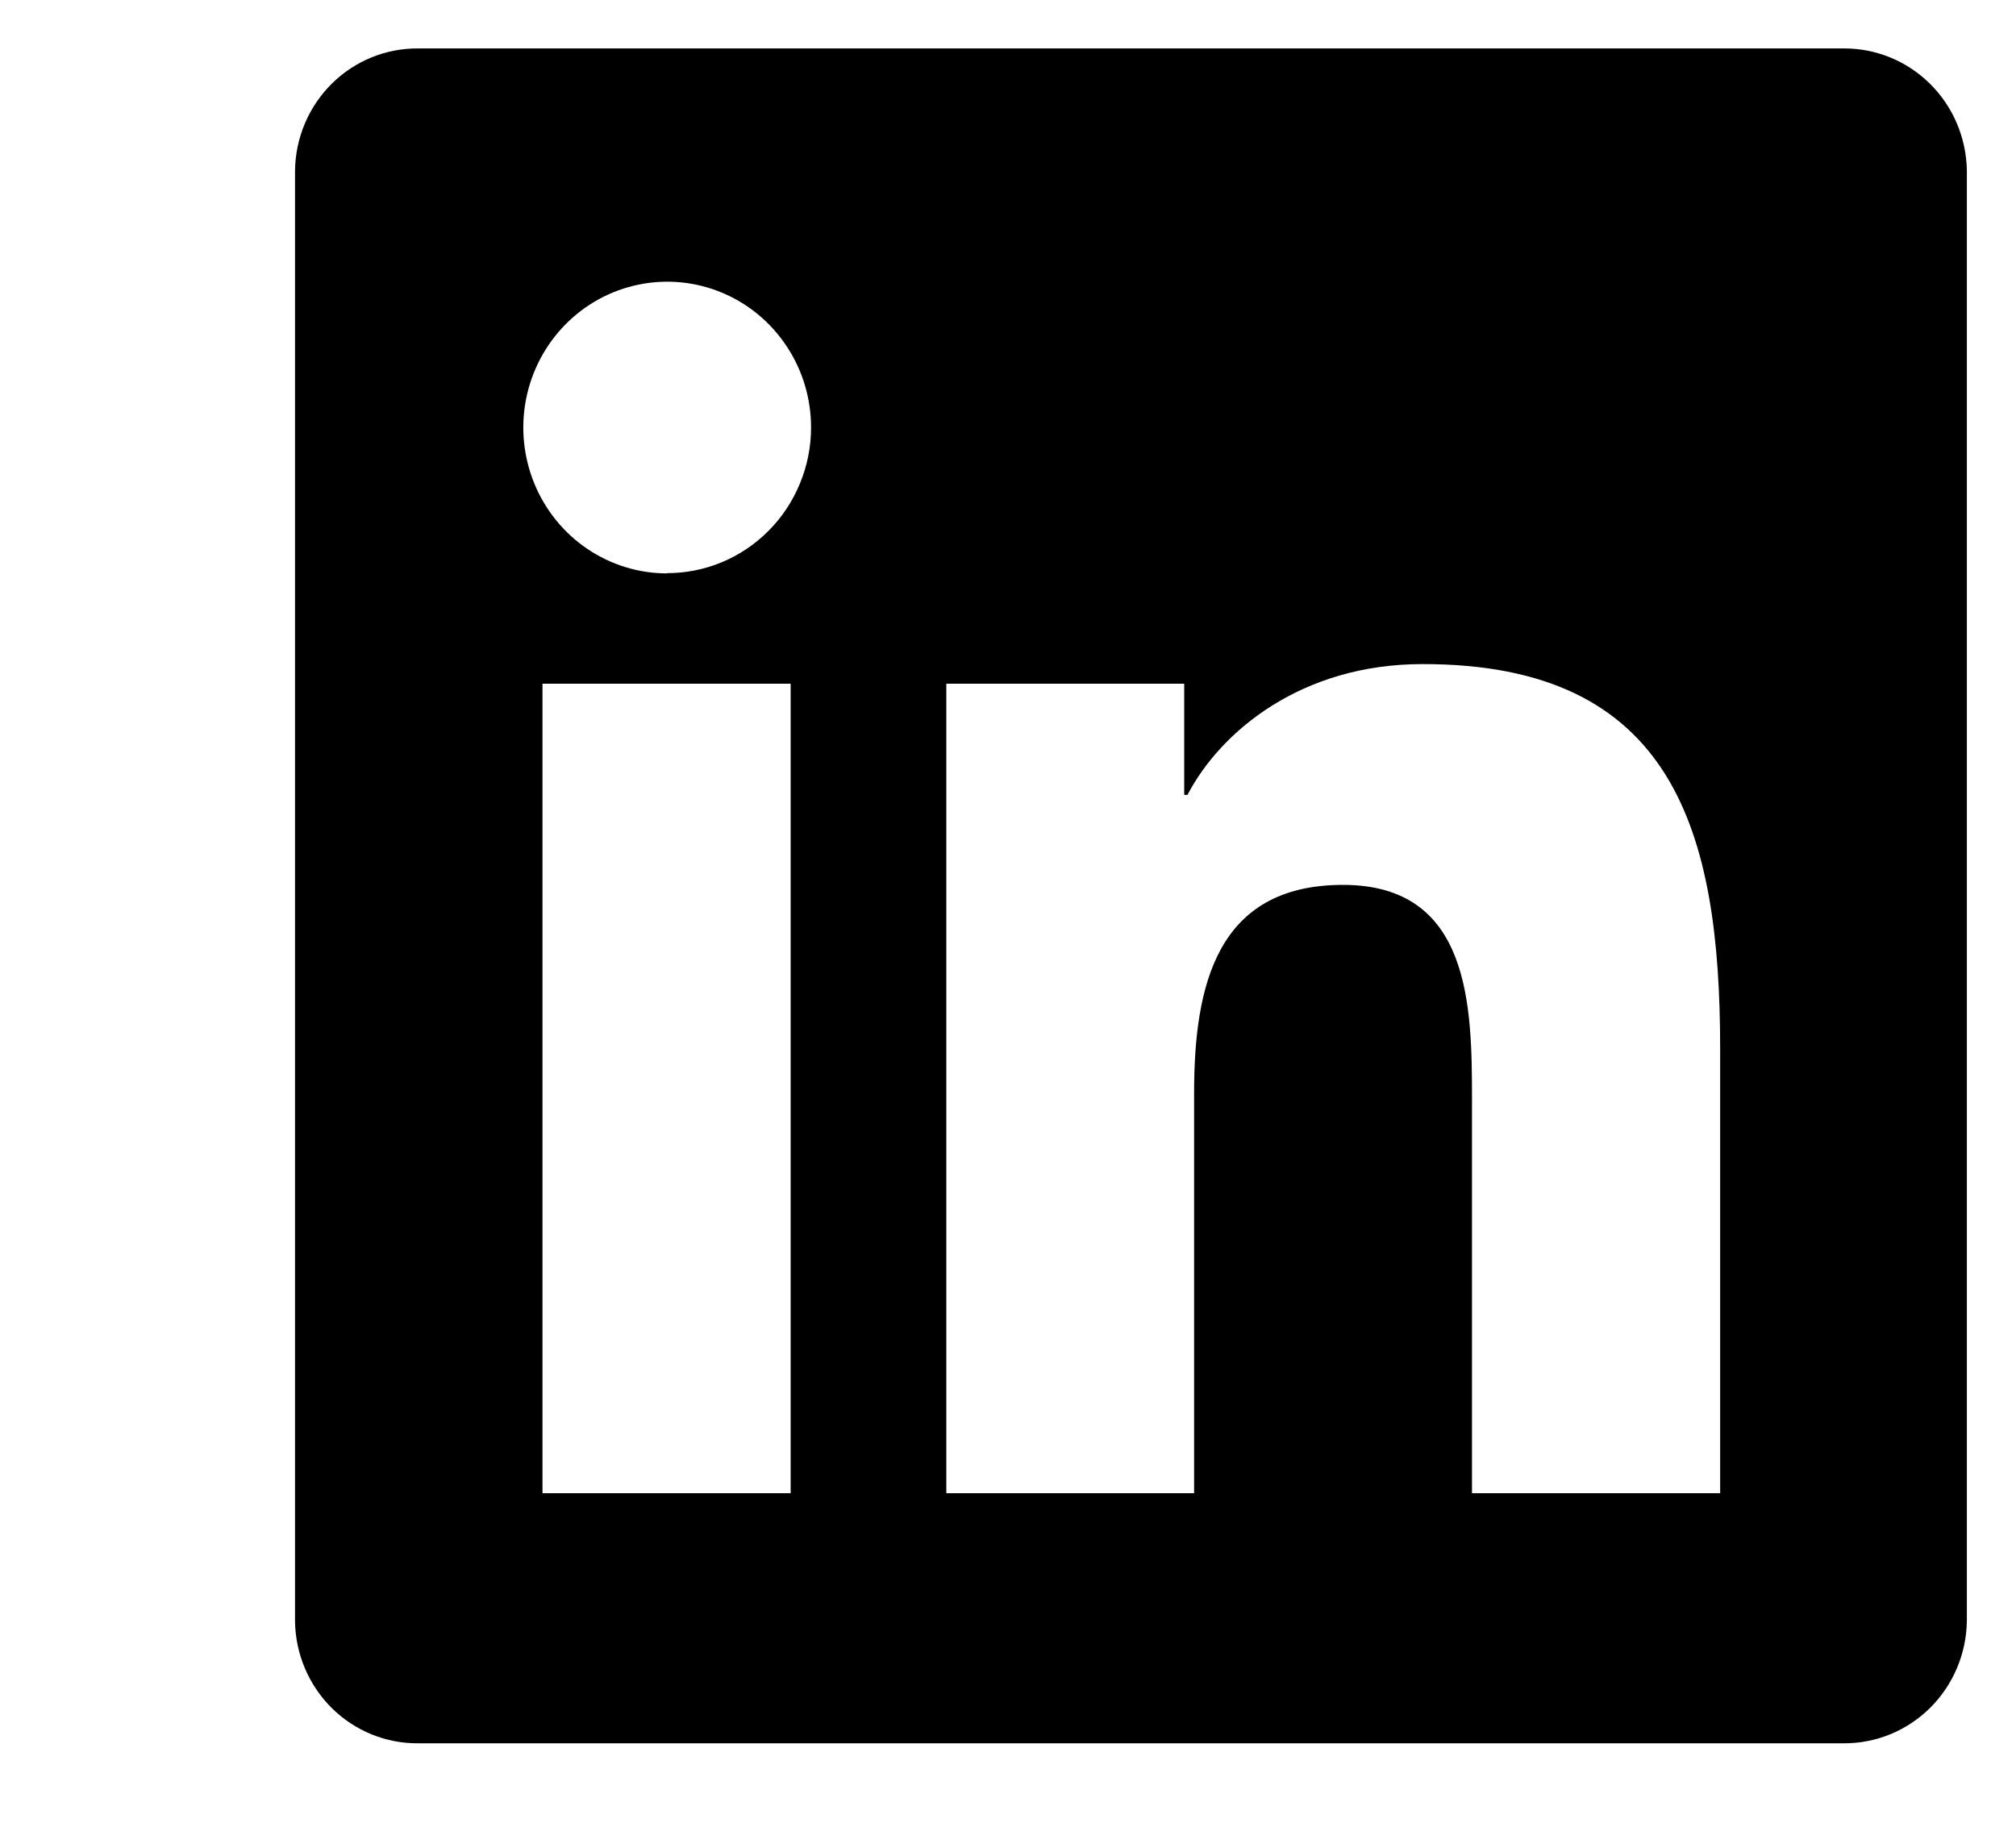<svg width="32" height="29" viewBox="0 0 32 29" fill="none" xmlns="http://www.w3.org/2000/svg">
<path d="M29.262 0.769H6.641C6.127 0.764 5.633 0.965 5.266 1.329C4.899 1.693 4.689 2.189 4.683 2.71V25.739C4.69 26.259 4.901 26.754 5.267 27.117C5.634 27.48 6.128 27.681 6.641 27.676H29.262C29.775 27.68 30.269 27.478 30.636 27.114C31.003 26.75 31.213 26.253 31.22 25.733V2.703C31.21 2.184 31 1.69 30.633 1.328C30.266 0.966 29.774 0.765 29.262 0.769ZM12.55 23.706H8.611V10.854H12.55V23.706ZM10.593 9.103C10.141 9.104 9.699 8.968 9.323 8.714C8.947 8.46 8.654 8.098 8.481 7.675C8.308 7.252 8.262 6.787 8.35 6.337C8.438 5.888 8.656 5.475 8.975 5.151C9.294 4.827 9.701 4.606 10.144 4.517C10.587 4.427 11.047 4.473 11.464 4.648C11.882 4.823 12.238 5.12 12.489 5.501C12.741 5.882 12.874 6.329 12.874 6.788C12.874 7.092 12.814 7.393 12.698 7.674C12.583 7.955 12.414 8.211 12.201 8.425C11.988 8.64 11.735 8.81 11.457 8.926C11.18 9.041 10.882 9.1 10.582 9.099L10.593 9.103ZM27.304 23.706H23.365V17.453C23.365 15.964 23.339 14.048 21.318 14.048C19.298 14.048 18.954 15.671 18.954 17.356V23.706H15.021V10.854H18.797V12.619H18.849C19.376 11.609 20.659 10.543 22.576 10.543C26.565 10.535 27.304 13.197 27.304 16.648V23.706Z" fill="black"/>
</svg>
